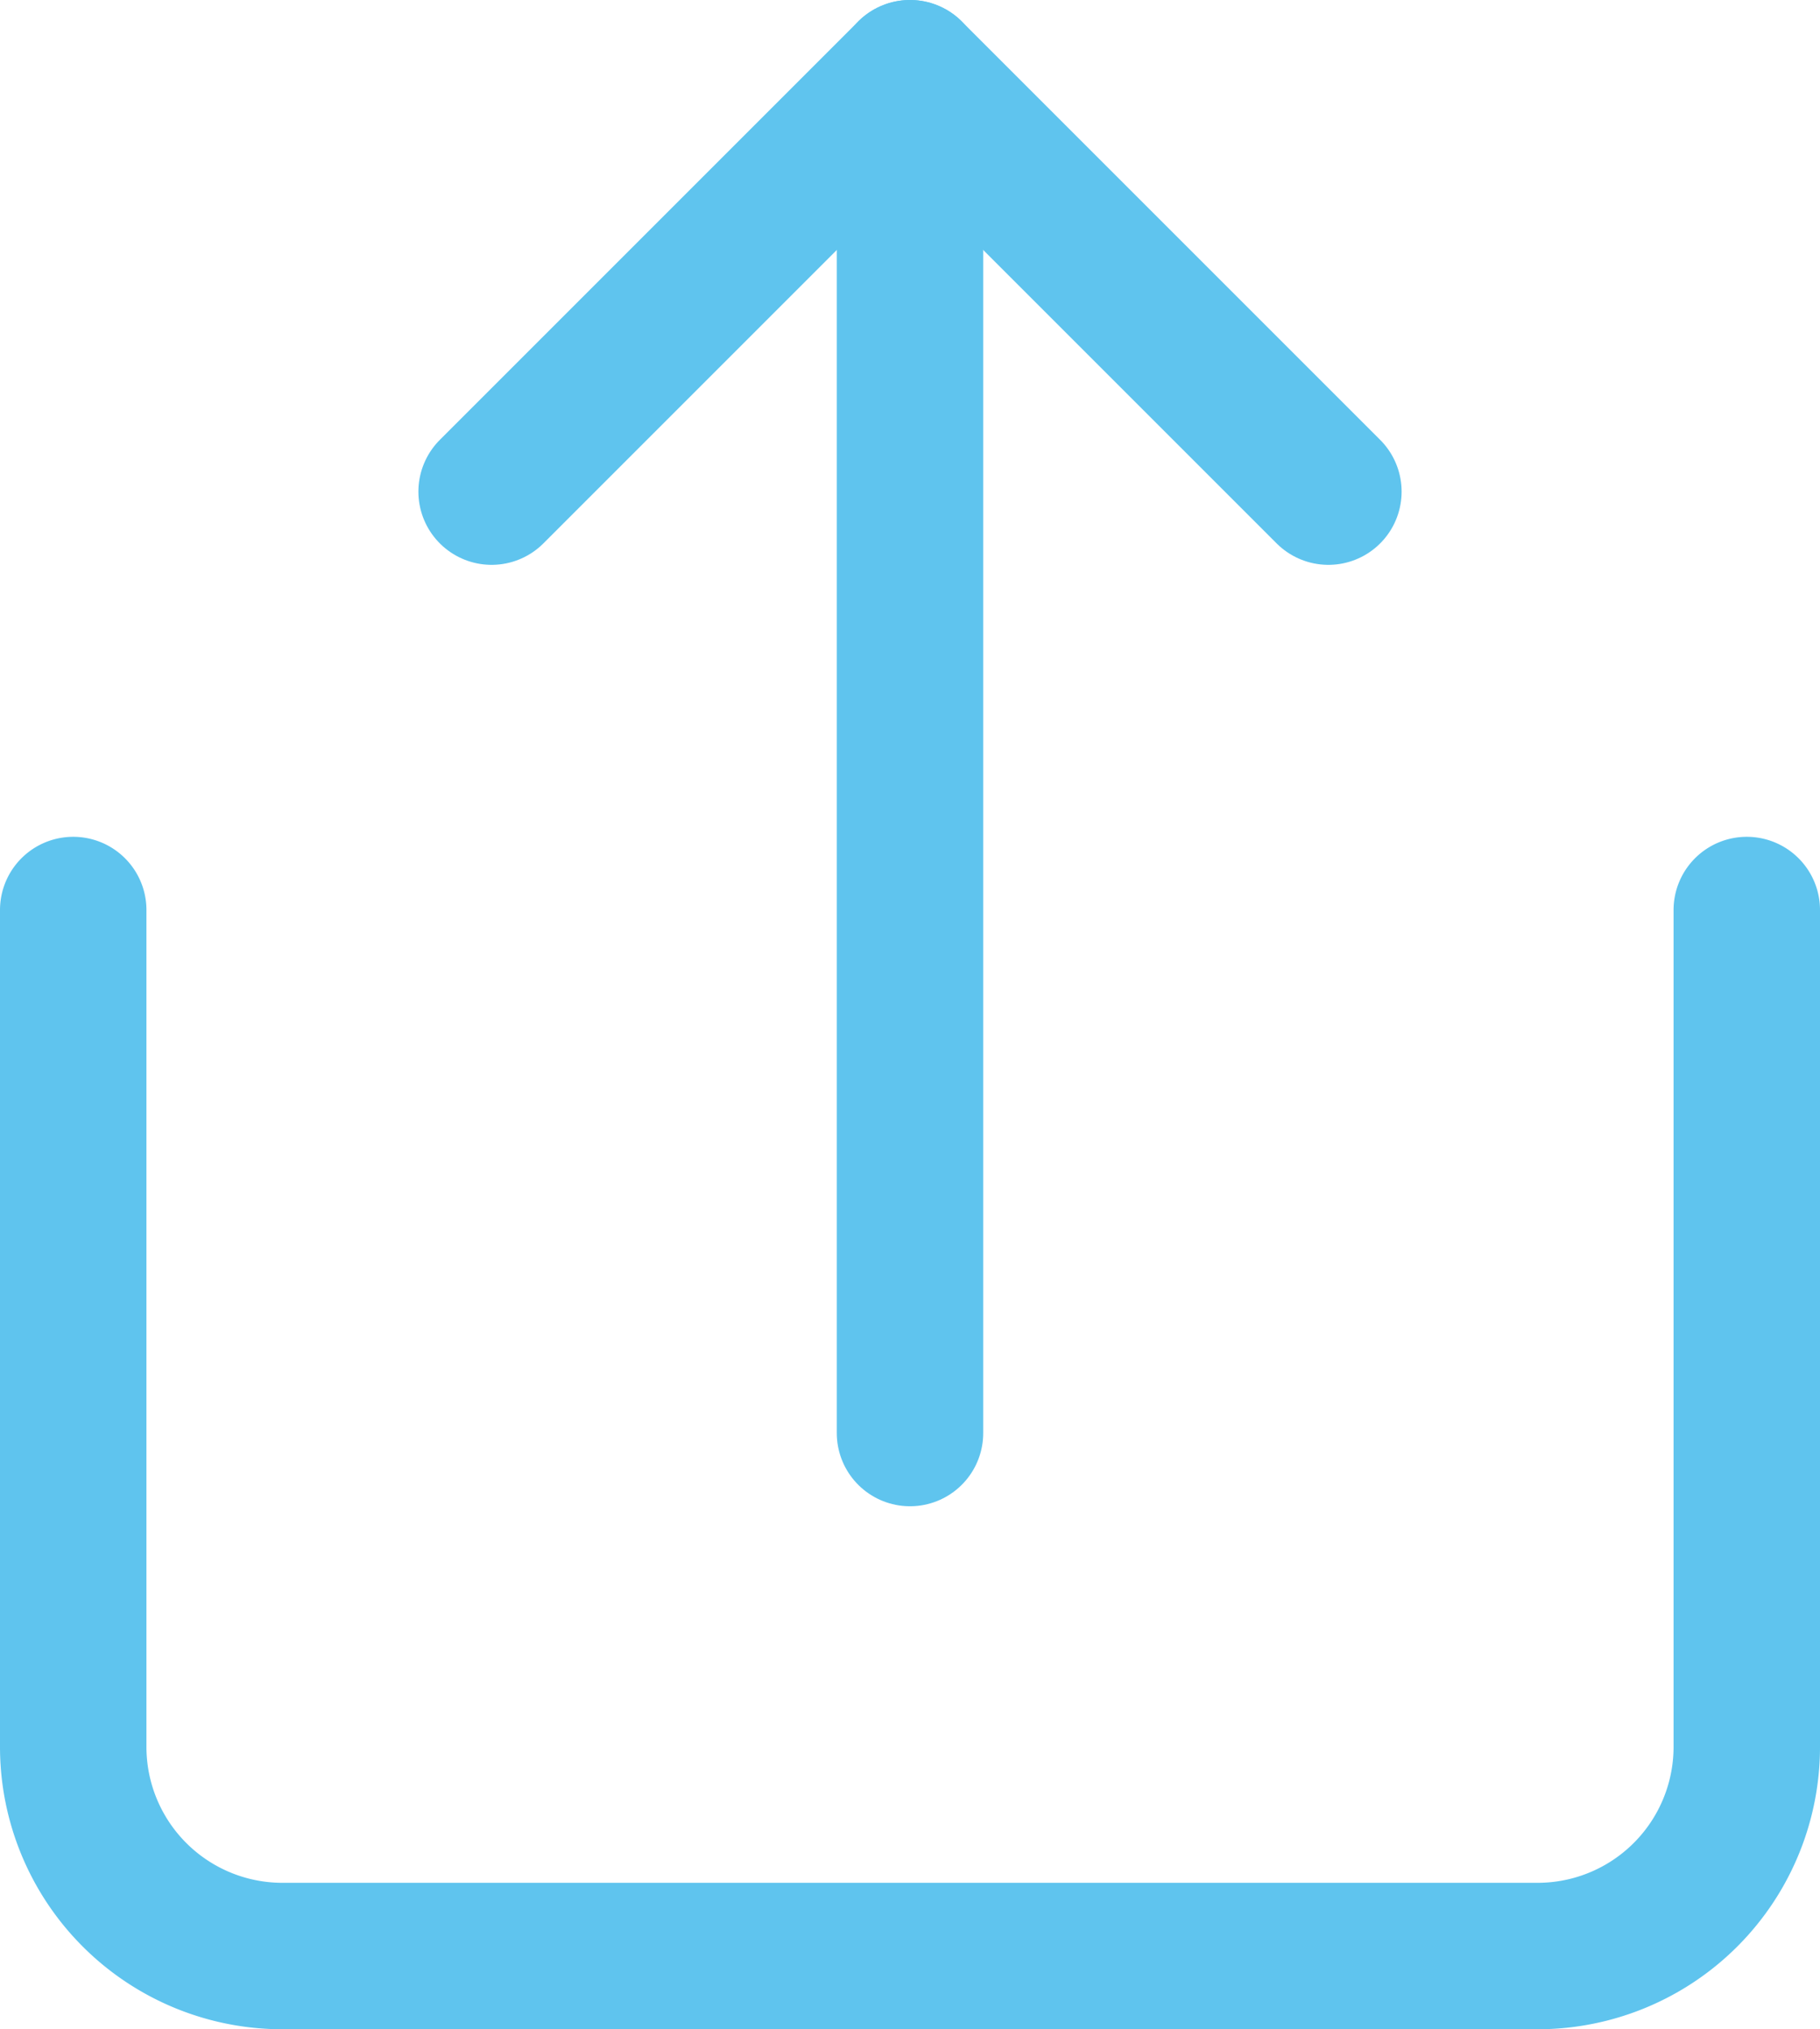 <svg xmlns="http://www.w3.org/2000/svg" width="17.4" height="19.4" viewBox="0 0 17.4 19.4">
  <g id="share" transform="translate(0.7 0.7)">
    <path id="Path_2212" data-name="Path 2212" d="M4,12v8a2,2,0,0,0,2,2H18a2,2,0,0,0,2-2V12" transform="translate(-4 -4)" fill="none" stroke="#5fc4ee" stroke-linecap="round" stroke-linejoin="round" stroke-width="1.4"/>
    <path id="Path_2213" data-name="Path 2213" d="M16,6,12,2,8,6" transform="translate(-4 -2)" fill="none" stroke="#5fc4ee" stroke-linecap="round" stroke-linejoin="round" stroke-width="1.4"/>
    <line id="Line_36" data-name="Line 36" y2="13" transform="translate(8)" fill="none" stroke="#5fc4ee" stroke-linecap="round" stroke-linejoin="round" stroke-width="1.4"/>
  </g>
</svg>

